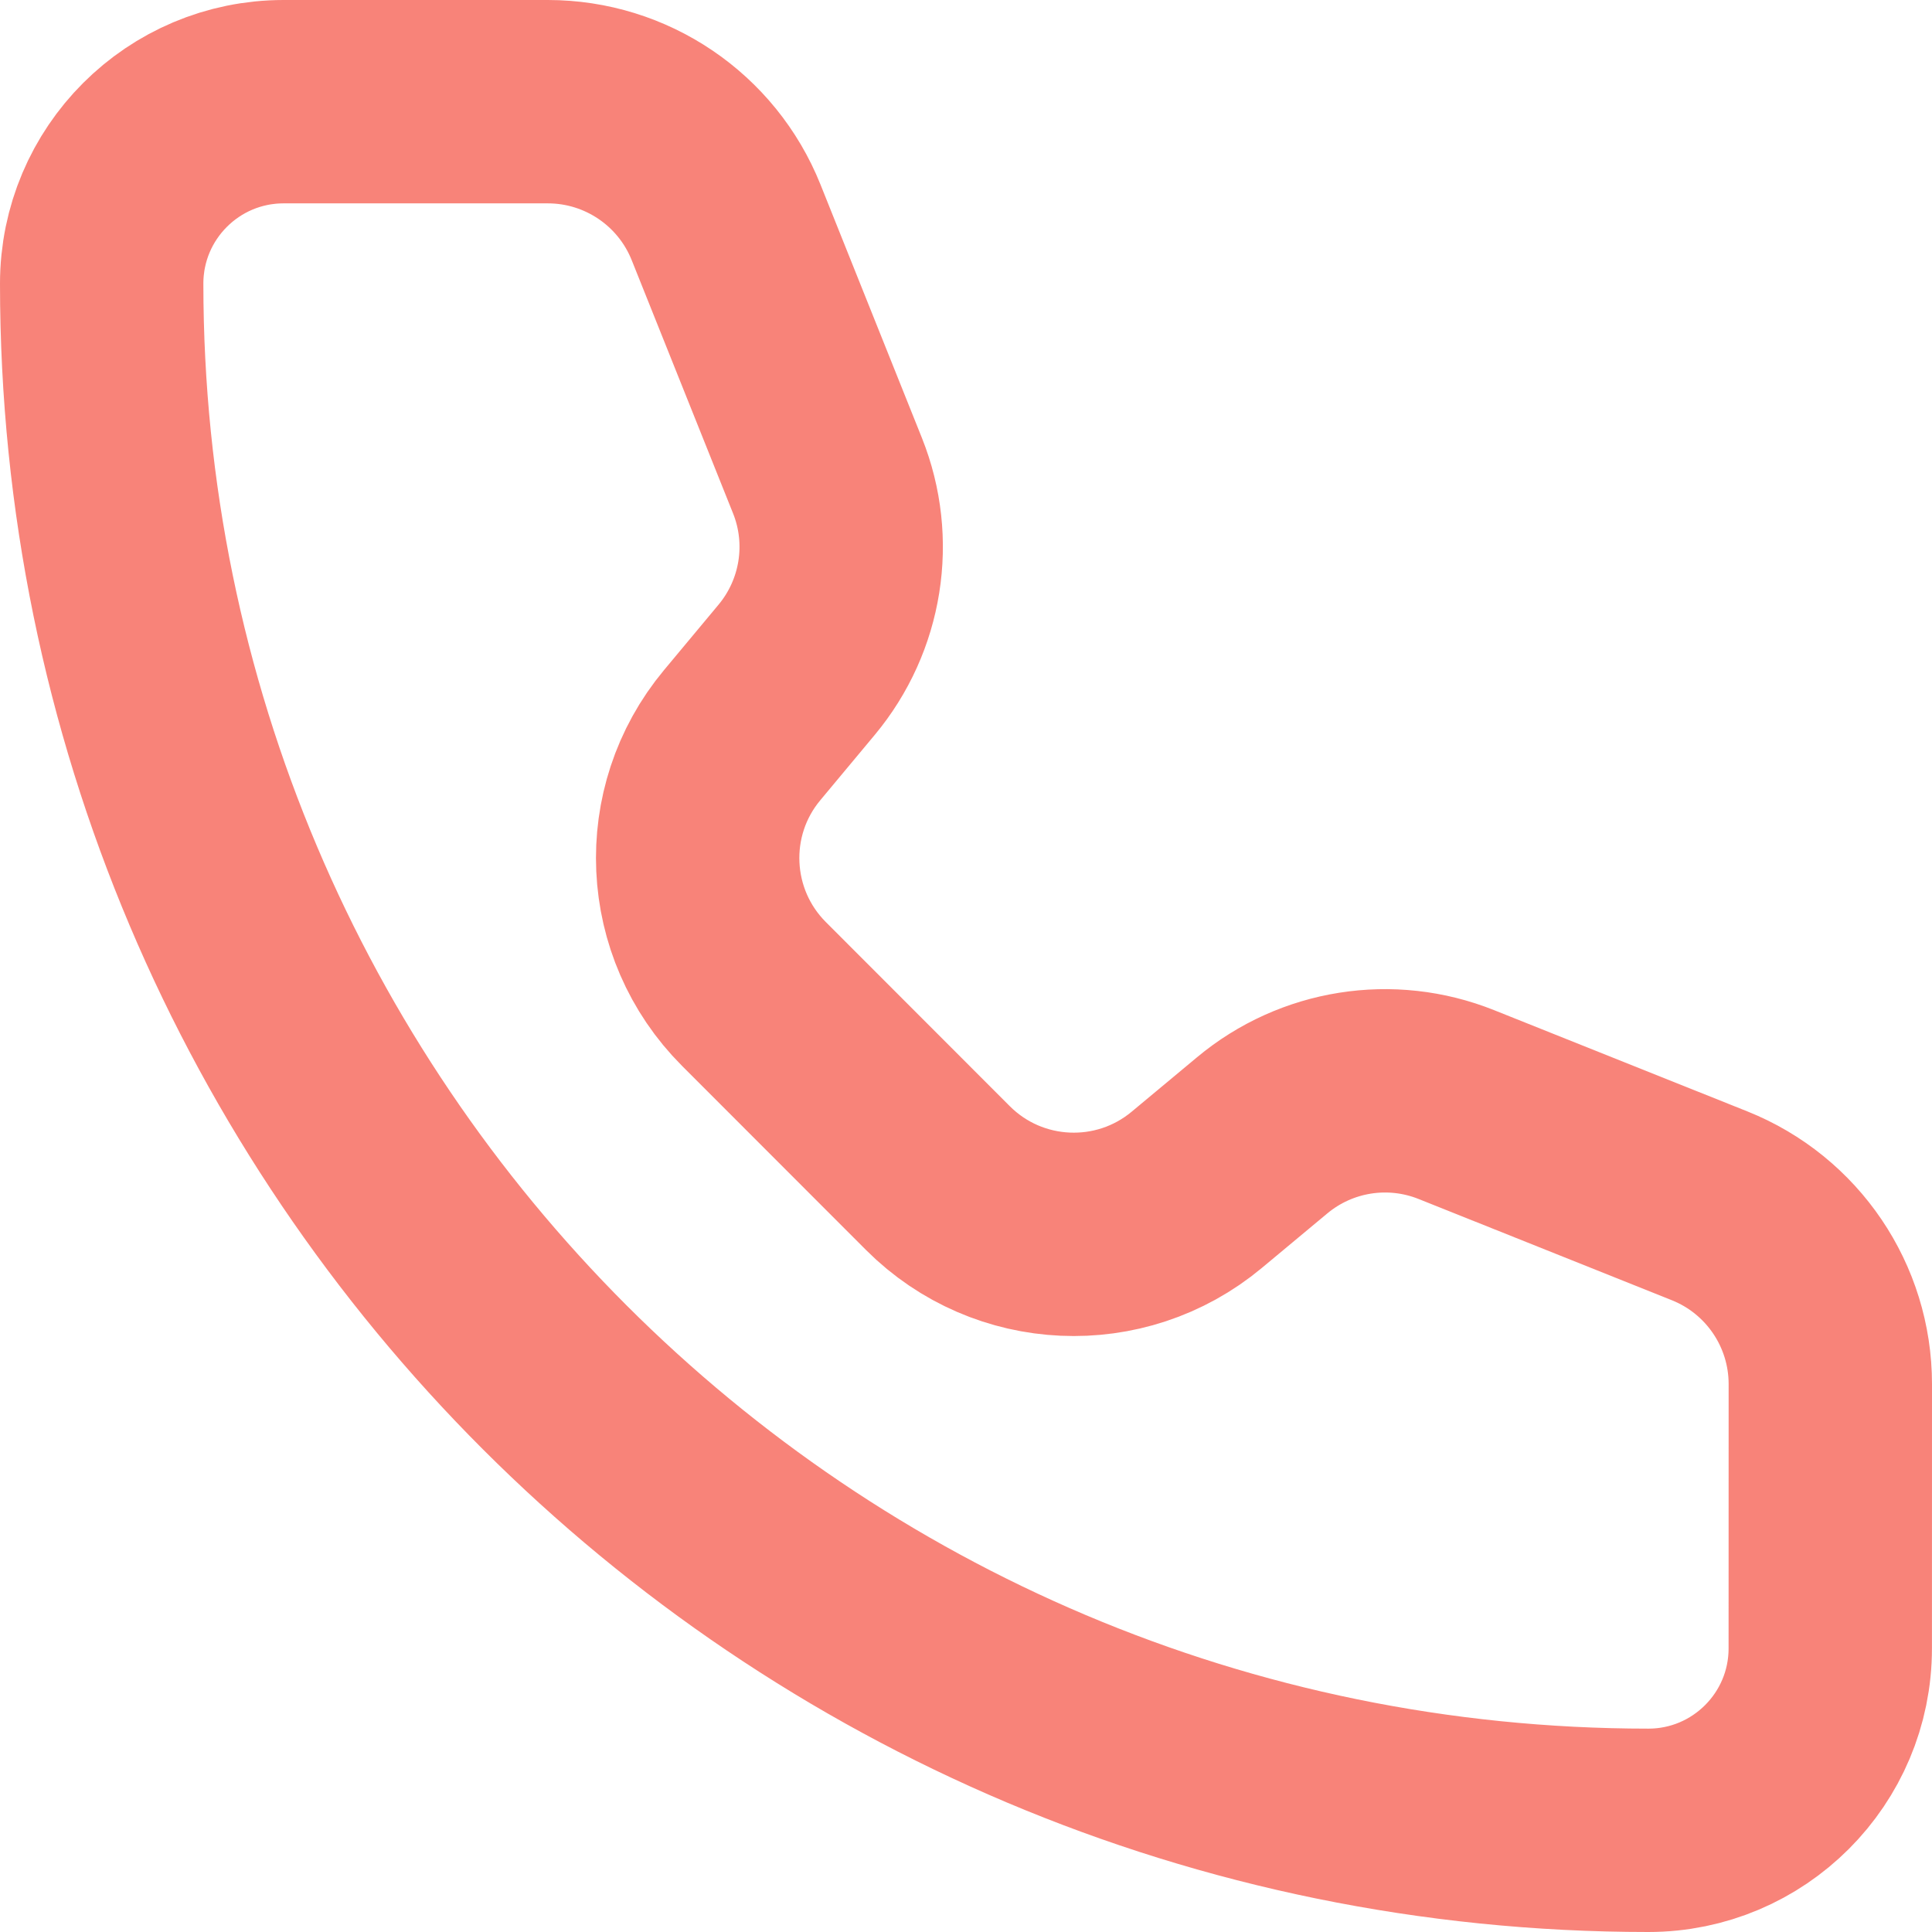 <svg width="38" height="38" viewBox="0 0 38 38" fill="none" xmlns="http://www.w3.org/2000/svg">
<path d="M14.282 4.375C13.708 2.94 12.319 2 10.775 2H5.579C3.602 2 2 3.602 2 5.579C2 22.38 15.62 36 32.421 36C34.397 36 35.999 34.398 35.999 32.421L36 27.224C36 25.679 35.06 24.291 33.626 23.717L28.646 21.726C27.357 21.21 25.891 21.442 24.825 22.331L23.539 23.402C22.038 24.653 19.83 24.554 18.448 23.172L14.829 19.55C13.448 18.168 13.346 15.961 14.597 14.46L15.668 13.175C16.557 12.109 16.791 10.642 16.275 9.354L14.282 4.375Z" stroke="#F88379" stroke-width="4" stroke-linecap="round" stroke-linejoin="round"/>
</svg>

